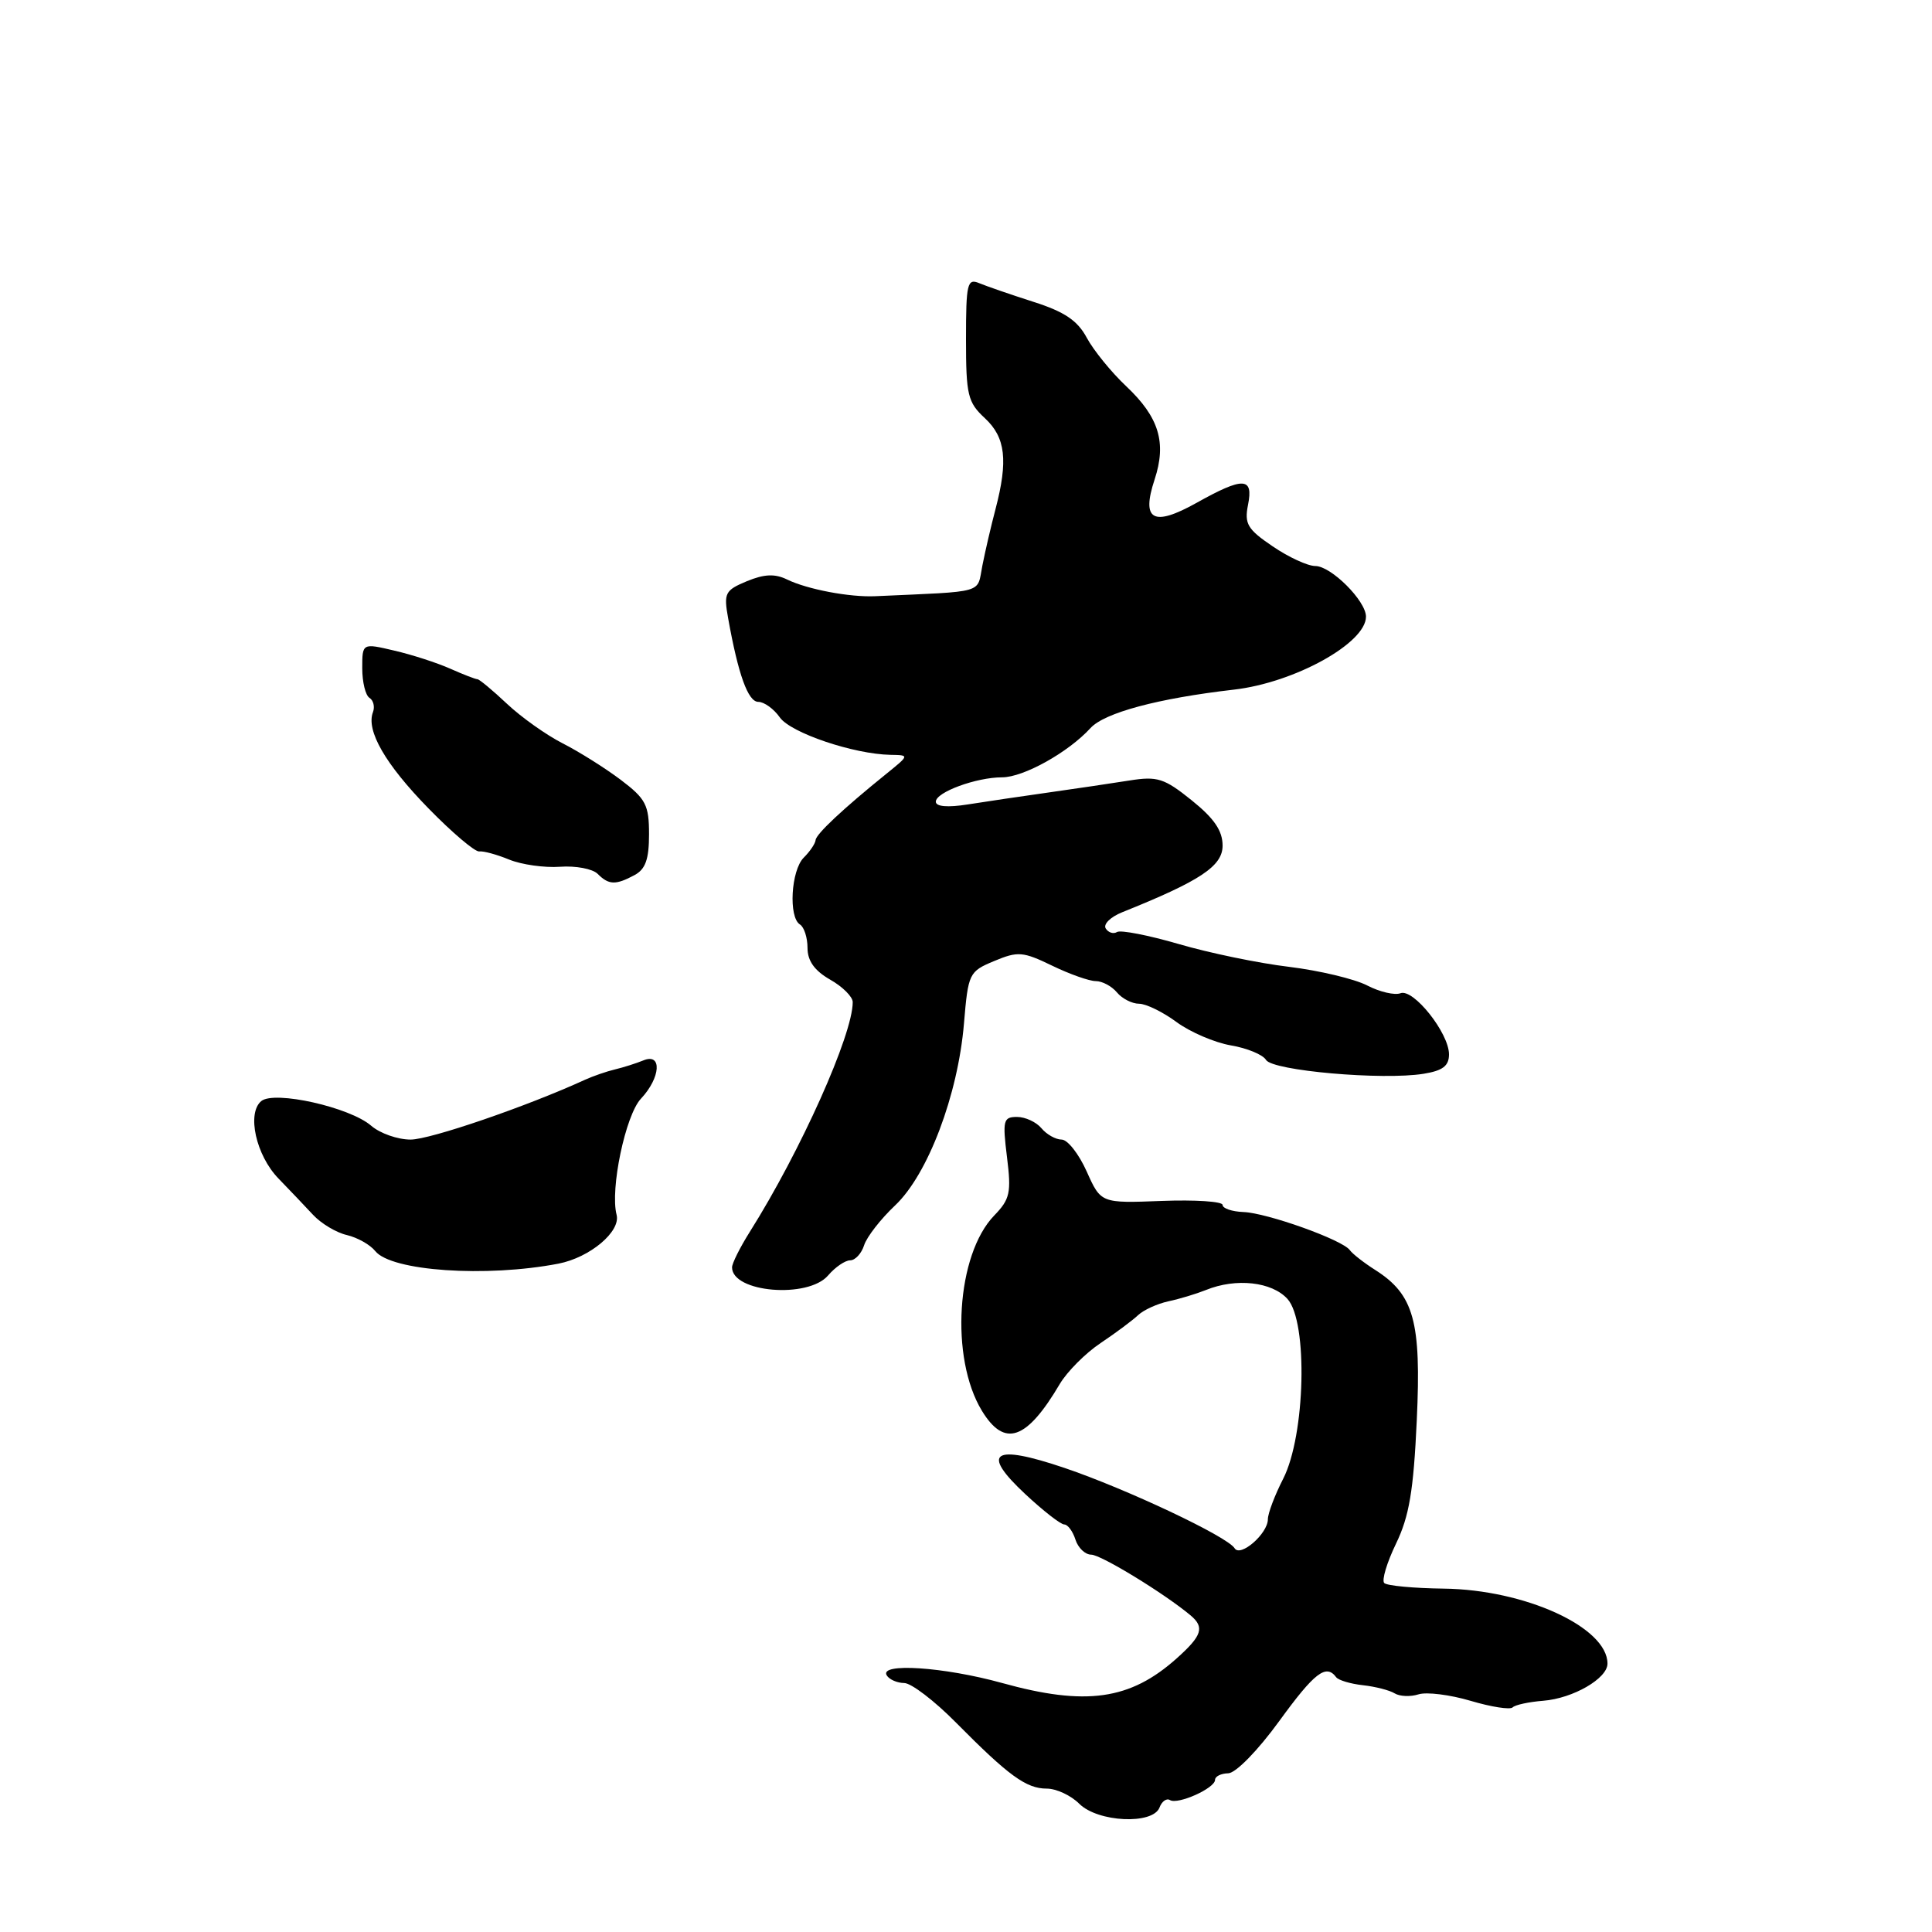 <?xml version="1.0" encoding="UTF-8" standalone="no"?>
<!DOCTYPE svg PUBLIC "-//W3C//DTD SVG 1.1//EN" "http://www.w3.org/Graphics/SVG/1.1/DTD/svg11.dtd" >
<svg xmlns="http://www.w3.org/2000/svg" xmlns:xlink="http://www.w3.org/1999/xlink" version="1.1" viewBox="0 0 256 256">
 <g >
 <path fill="currentColor"
d=" M 153.64 239.51 C 153.95 238.68 154.58 238.24 155.03 238.52 C 156.08 239.16 161.00 236.95 161.00 235.84 C 161.00 235.38 161.79 234.99 162.75 234.97 C 163.74 234.95 166.66 231.97 169.50 228.06 C 174.18 221.62 175.71 220.44 177.05 222.24 C 177.35 222.64 178.95 223.12 180.60 223.30 C 182.24 223.48 184.14 223.97 184.80 224.38 C 185.47 224.79 186.89 224.85 187.96 224.51 C 189.03 224.17 192.14 224.56 194.87 225.37 C 197.59 226.18 200.10 226.57 200.43 226.24 C 200.76 225.90 202.59 225.51 204.48 225.36 C 208.43 225.05 213.00 222.41 213.00 220.44 C 213.00 215.63 202.08 210.63 191.29 210.50 C 187.32 210.45 183.78 210.12 183.42 209.76 C 183.06 209.40 183.77 207.05 184.98 204.54 C 186.73 200.92 187.30 197.54 187.73 188.20 C 188.34 175.08 187.36 171.55 182.23 168.28 C 180.73 167.33 179.21 166.14 178.86 165.65 C 177.90 164.29 167.88 160.71 164.75 160.60 C 163.24 160.54 162.00 160.12 162.00 159.66 C 162.00 159.20 158.37 158.96 153.94 159.13 C 145.88 159.44 145.88 159.44 143.99 155.22 C 142.95 152.90 141.46 151.00 140.67 151.00 C 139.89 151.00 138.68 150.32 138.00 149.50 C 137.32 148.68 135.86 148.00 134.76 148.00 C 132.94 148.00 132.83 148.45 133.43 153.31 C 134.02 158.04 133.83 158.90 131.74 161.06 C 126.72 166.25 125.85 179.94 130.11 186.94 C 133.10 191.85 136.03 190.84 140.43 183.38 C 141.40 181.75 143.83 179.30 145.84 177.96 C 147.86 176.61 150.09 174.94 150.82 174.25 C 151.55 173.57 153.35 172.75 154.82 172.43 C 156.29 172.12 158.53 171.44 159.80 170.93 C 163.79 169.31 168.54 169.84 170.60 172.12 C 173.33 175.15 172.97 190.18 170.03 195.94 C 168.91 198.13 168.00 200.54 168.00 201.31 C 168.00 203.21 164.36 206.39 163.59 205.15 C 162.64 203.60 149.26 197.29 141.06 194.51 C 131.54 191.29 129.88 192.41 135.88 198.00 C 138.24 200.20 140.55 202.00 141.02 202.00 C 141.48 202.00 142.15 202.90 142.50 204.00 C 142.85 205.10 143.79 206.00 144.59 206.00 C 145.87 206.00 154.26 211.12 157.75 214.04 C 159.64 215.62 159.29 216.73 155.92 219.74 C 149.75 225.26 143.89 226.09 132.76 223.00 C 125.06 220.87 116.45 220.30 117.50 222.00 C 117.84 222.55 118.88 223.00 119.81 223.01 C 120.74 223.01 123.83 225.37 126.68 228.26 C 133.65 235.30 135.98 237.00 138.70 237.00 C 139.97 237.00 141.90 237.90 143.00 239.00 C 145.46 241.46 152.75 241.81 153.64 239.51 Z  M 109.73 169.00 C 110.67 167.90 111.99 167.00 112.65 167.00 C 113.32 167.00 114.15 166.10 114.50 165.00 C 114.85 163.90 116.70 161.52 118.61 159.72 C 122.95 155.62 126.93 145.11 127.73 135.63 C 128.29 128.96 128.40 128.73 131.74 127.34 C 134.87 126.03 135.54 126.08 139.40 127.95 C 141.73 129.08 144.33 130.00 145.19 130.00 C 146.05 130.00 147.32 130.68 148.00 131.50 C 148.68 132.32 150.00 133.00 150.93 133.00 C 151.85 133.00 154.09 134.09 155.90 135.43 C 157.71 136.76 160.95 138.15 163.10 138.52 C 165.24 138.88 167.34 139.75 167.75 140.44 C 168.60 141.88 183.22 143.16 188.64 142.28 C 191.17 141.87 192.00 141.24 192.00 139.71 C 192.00 136.89 187.28 130.95 185.57 131.61 C 184.81 131.90 182.81 131.44 181.14 130.57 C 179.47 129.71 174.81 128.60 170.80 128.11 C 166.78 127.63 160.21 126.27 156.19 125.09 C 152.17 123.92 148.48 123.20 148.01 123.50 C 147.53 123.79 146.86 123.58 146.51 123.02 C 146.17 122.46 147.15 121.50 148.69 120.88 C 159.04 116.73 162.00 114.77 162.00 112.05 C 162.00 110.07 160.88 108.44 157.91 106.05 C 154.27 103.12 153.36 102.83 149.66 103.42 C 147.37 103.78 142.57 104.50 139.00 105.00 C 135.43 105.50 130.59 106.22 128.25 106.59 C 125.56 107.02 124.00 106.88 124.00 106.23 C 124.00 104.97 129.36 103.00 132.78 103.00 C 135.62 103.00 141.56 99.69 144.50 96.47 C 146.36 94.44 153.43 92.54 163.50 91.38 C 171.52 90.46 181.00 85.22 181.00 81.71 C 181.00 79.62 176.38 75.00 174.28 75.00 C 173.28 75.00 170.74 73.83 168.63 72.39 C 165.29 70.13 164.87 69.41 165.37 66.89 C 166.11 63.21 164.75 63.16 158.55 66.63 C 152.80 69.84 151.20 68.96 152.99 63.54 C 154.60 58.65 153.58 55.29 149.25 51.20 C 147.26 49.33 144.91 46.43 144.01 44.77 C 142.79 42.48 141.06 41.31 136.95 40.00 C 133.95 39.04 130.71 37.92 129.75 37.52 C 128.17 36.86 128.00 37.56 128.00 44.94 C 128.00 52.35 128.23 53.31 130.50 55.41 C 133.25 57.96 133.60 61.02 131.90 67.50 C 131.32 69.70 130.54 73.05 130.17 74.94 C 129.42 78.72 130.77 78.33 116.00 79.00 C 112.60 79.16 106.97 78.09 104.30 76.79 C 102.68 76.00 101.28 76.06 98.97 77.01 C 96.07 78.22 95.88 78.58 96.48 81.91 C 97.82 89.40 99.12 93.00 100.48 93.00 C 101.25 93.00 102.54 93.93 103.33 95.06 C 104.77 97.11 113.12 99.93 118.00 100.02 C 120.50 100.06 120.50 100.06 117.50 102.49 C 111.70 107.17 108.14 110.51 108.07 111.32 C 108.03 111.77 107.33 112.82 106.50 113.64 C 104.81 115.33 104.46 121.55 106.00 122.50 C 106.55 122.84 107.00 124.24 107.00 125.61 C 107.00 127.32 107.93 128.62 109.99 129.80 C 111.64 130.73 112.99 132.08 112.99 132.78 C 113.01 137.07 106.09 152.53 99.35 163.23 C 98.06 165.28 97.00 167.40 97.00 167.93 C 97.00 171.27 107.07 172.11 109.73 169.00 Z  M 74.00 167.44 C 78.17 166.63 82.28 163.18 81.70 160.96 C 80.82 157.58 82.88 147.76 84.93 145.58 C 87.55 142.79 87.76 139.47 85.25 140.51 C 84.29 140.90 82.60 141.44 81.50 141.70 C 80.40 141.96 78.60 142.58 77.50 143.08 C 69.83 146.60 57.00 151.00 54.41 151.00 C 52.70 151.00 50.36 150.18 49.19 149.17 C 46.36 146.71 36.35 144.47 34.62 145.90 C 32.68 147.51 33.92 153.09 36.90 156.16 C 38.33 157.63 40.38 159.79 41.46 160.95 C 42.54 162.12 44.56 163.33 45.96 163.65 C 47.36 163.98 49.05 164.93 49.72 165.77 C 51.84 168.43 64.40 169.29 74.00 167.44 Z  M 84.07 115.96 C 85.53 115.18 86.00 113.86 86.00 110.55 C 86.00 106.66 85.58 105.85 82.25 103.33 C 80.19 101.78 76.73 99.60 74.56 98.50 C 72.40 97.40 69.07 95.04 67.17 93.25 C 65.27 91.46 63.51 90.00 63.26 90.00 C 63.01 90.00 61.38 89.37 59.65 88.60 C 57.92 87.83 54.59 86.75 52.25 86.21 C 48.00 85.21 48.00 85.21 48.00 88.55 C 48.00 90.38 48.43 92.15 48.96 92.47 C 49.48 92.80 49.69 93.65 49.42 94.36 C 48.48 96.80 51.06 101.27 56.78 107.12 C 59.92 110.34 62.95 112.90 63.50 112.82 C 64.05 112.74 65.84 113.23 67.47 113.90 C 69.11 114.57 72.14 115.00 74.21 114.85 C 76.28 114.70 78.52 115.12 79.19 115.79 C 80.67 117.27 81.57 117.30 84.07 115.96 Z "/>
</g>
</svg>